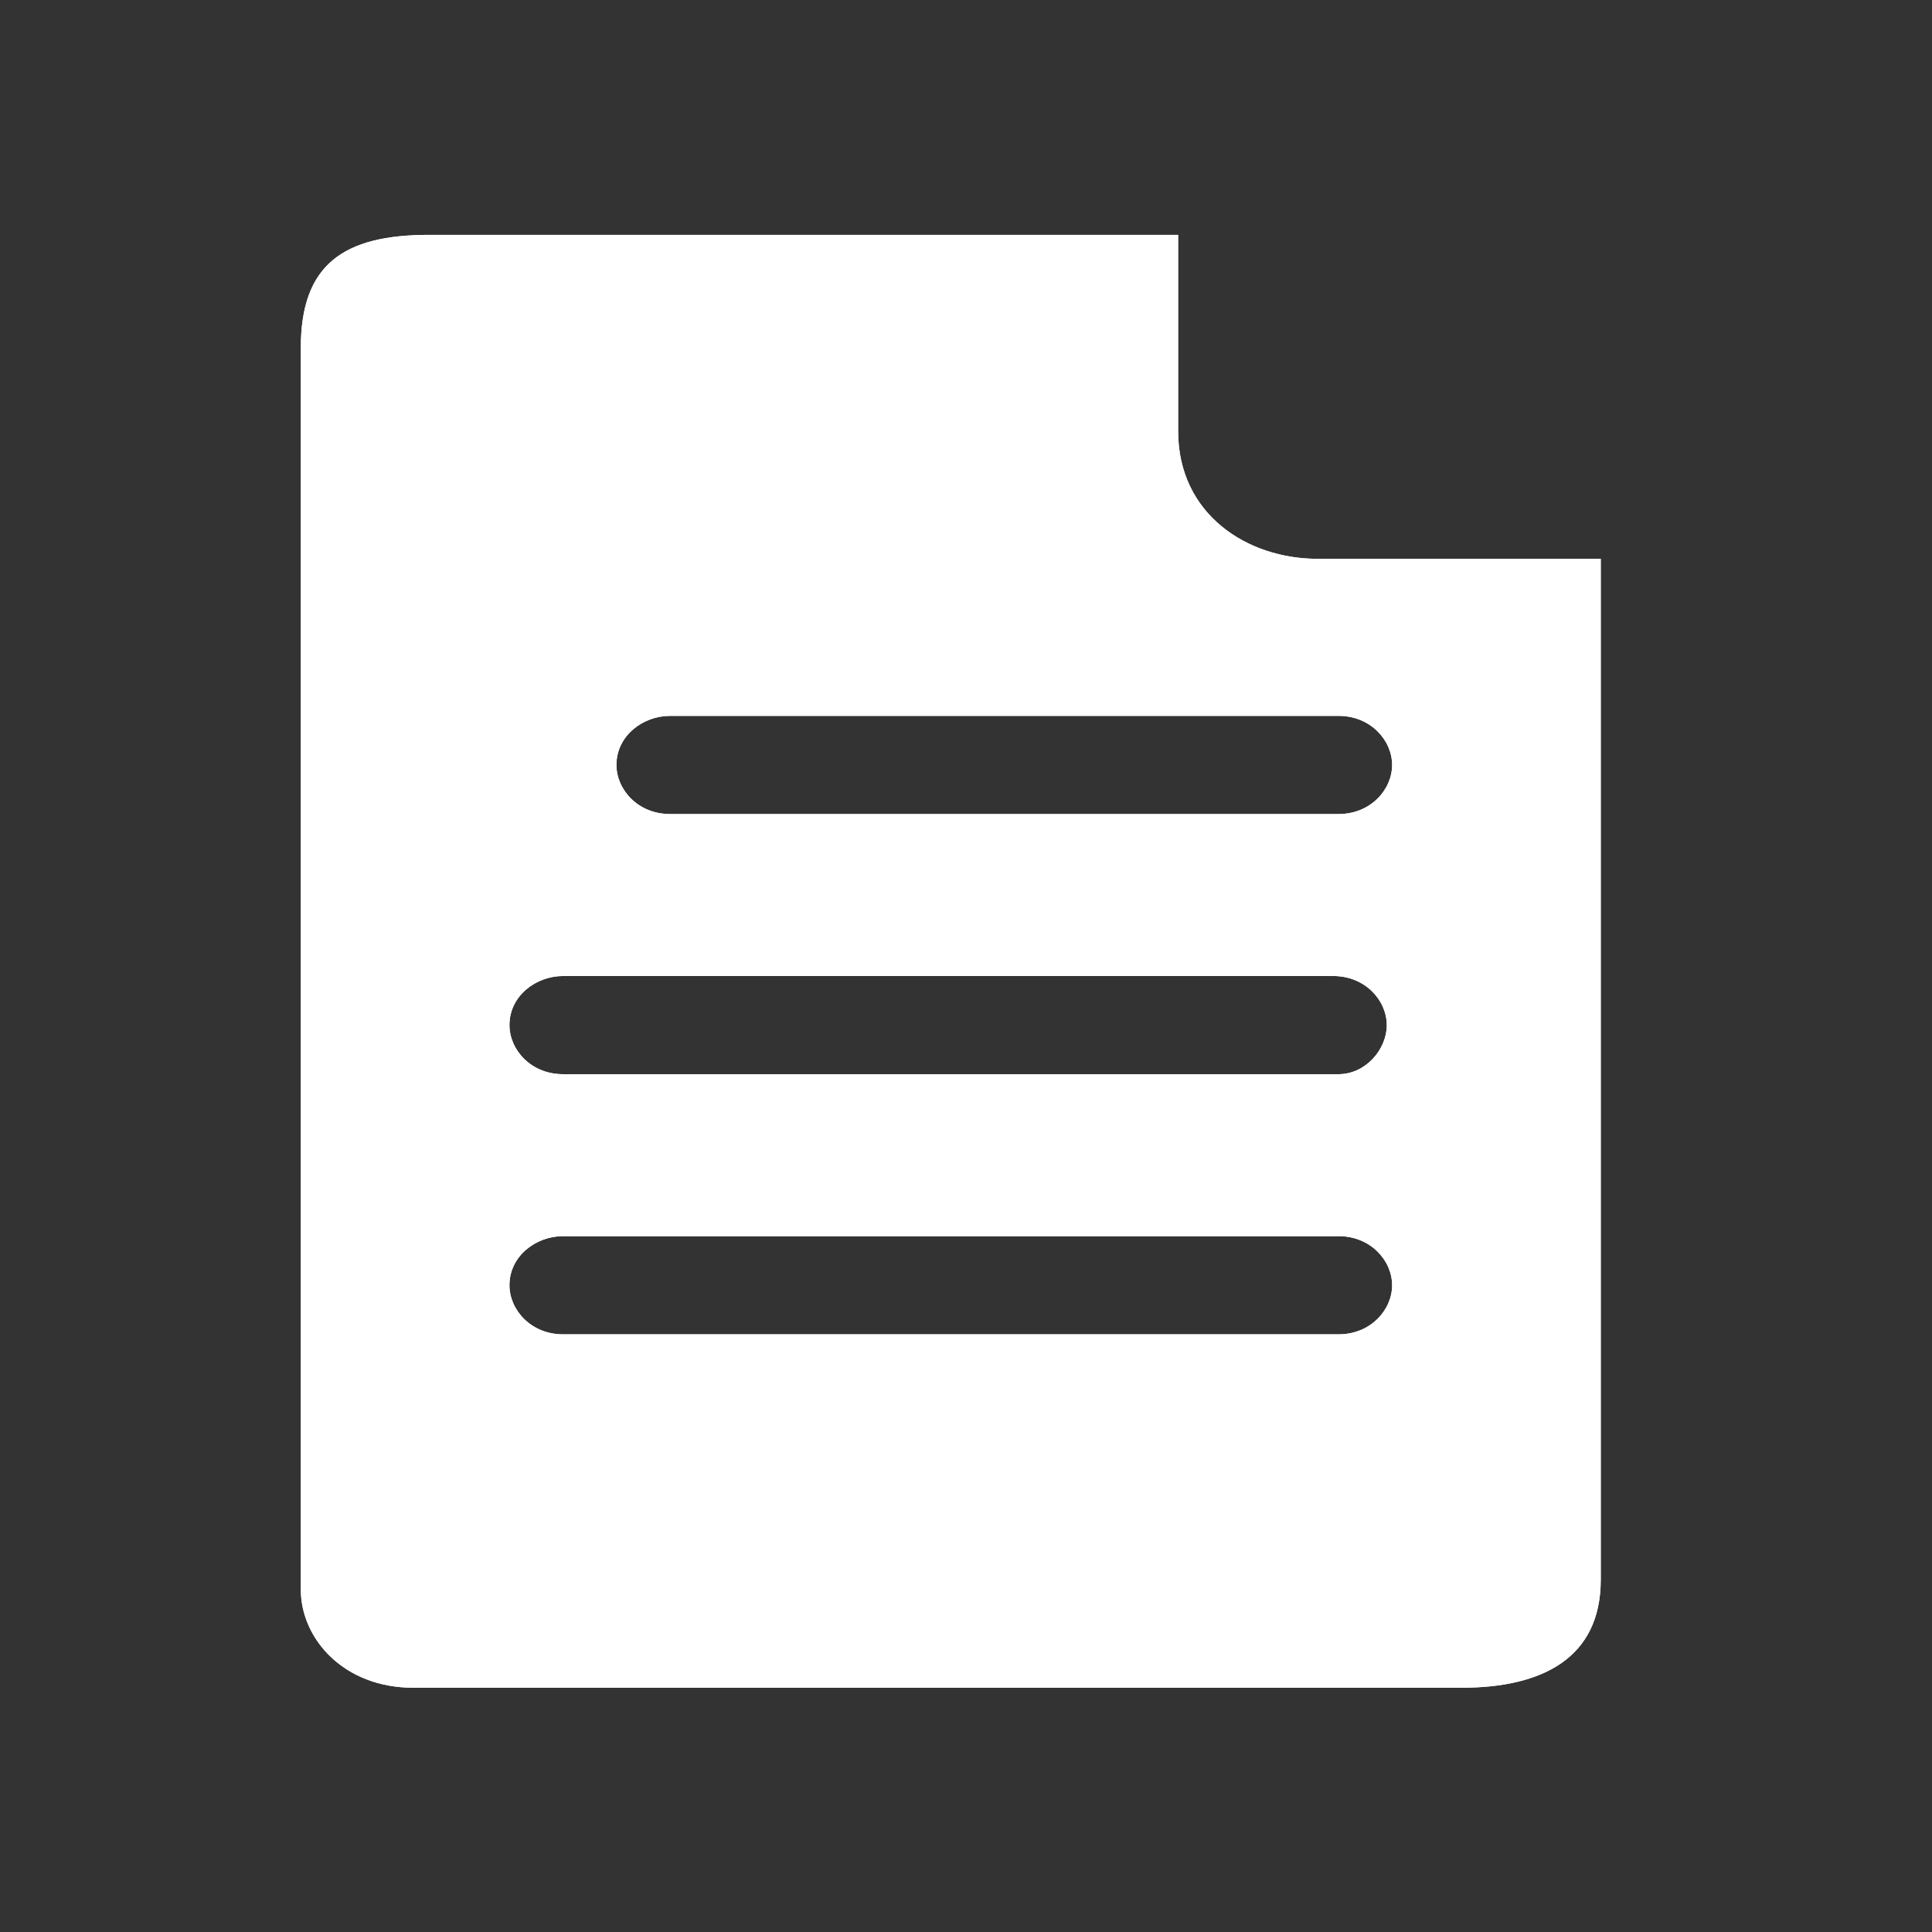 <?xml version="1.0" encoding="utf-8"?>
<!-- Generator: Adobe Illustrator 21.0.0, SVG Export Plug-In . SVG Version: 6.00 Build 0)  -->
<svg version="1.1" id="图形" xmlns="http://www.w3.org/2000/svg" xmlns:xlink="http://www.w3.org/1999/xlink" x="0px" y="0px"
	 viewBox="15.167 -16.333 1000.636 1000.678" enable-background="new 15.167 -16.333 1000.636 1000.678" xml:space="preserve">
<rect x="15.167" y="-16.333" width="1000.636" height="1000.678" fill="#333333" stroke="none"/>
<g>
	<defs>
		<path id="SVGID_1_" d="M694.224,224.119c-30.003,0-48.005-13.688-48.005-34.219v-84.407c0,0,15.002-2.281,36.004,9.125
			c21.002,9.125,126.013,75.282,141.015,84.407c21.002,11.406,21.002,25.094,21.002,25.094H694.224z"/>
	</defs>
	<clipPath id="SVGID_2_">
		<use xlink:href="#SVGID_1_"  overflow="visible"/>
	</clipPath>
	<g clip-path="url(#SVGID_2_)">
		<defs>
			<rect id="SVGID_3_" x="-23987.557" y="-567.964" width="57109.172" height="35762.539"/>
		</defs>
		<clipPath id="SVGID_4_">
			<use xlink:href="#SVGID_3_"  overflow="visible"/>
		</clipPath>
	</g>
</g>
<g>
	<defs>
		<path id="SVGID_5_" d="M736.184,649.328c0-12.711-11.082-25.422-27.706-25.422H306.732c-13.853,0-27.707,10.169-27.707,25.422
			c0,12.711,11.083,25.422,27.707,25.422h401.746C725.101,674.75,736.184,662.039,736.184,649.328z M733.413,514.594
			c0-12.711-11.083-25.422-27.707-25.422H306.732c-13.853,0-27.707,10.169-27.707,25.422c0,12.711,11.083,25.422,27.707,25.422
			h401.746C722.331,540.016,733.413,527.305,733.413,514.594z M736.184,379.86c0-12.711-11.082-25.422-27.706-25.422H362.145
			c-13.853,0-27.707,10.169-27.707,25.422c0,12.711,11.083,25.421,27.707,25.421h346.333
			C725.101,405.281,736.184,392.57,736.184,379.86z M625.357,206.993c0,43.216,36.019,66.096,72.037,66.096H844.24v528.769
			c0,40.674-30.477,55.927-72.037,55.927H229.153c-36.019,0-58.184-25.422-58.184-50.843V163.776
			c0-43.216,22.165-58.47,66.496-58.47h387.892V206.993z"/>
	</defs>
	<use xlink:href="#SVGID_5_"  overflow="visible" fill="#FFFFFF"/>
	<clipPath id="SVGID_6_">
		<use xlink:href="#SVGID_5_"  overflow="visible"/>
	</clipPath>
	<g clip-path="url(#SVGID_6_)">
		<defs>
			<rect id="SVGID_7_" x="-23987.557" y="-567.964" width="57109.172" height="35762.539"/>
		</defs>
		<use xlink:href="#SVGID_7_"  overflow="visible" fill="#FFFFFF"/>
		<clipPath id="SVGID_8_">
			<use xlink:href="#SVGID_7_"  overflow="visible"/>
		</clipPath>
	</g>
</g>
</svg>
